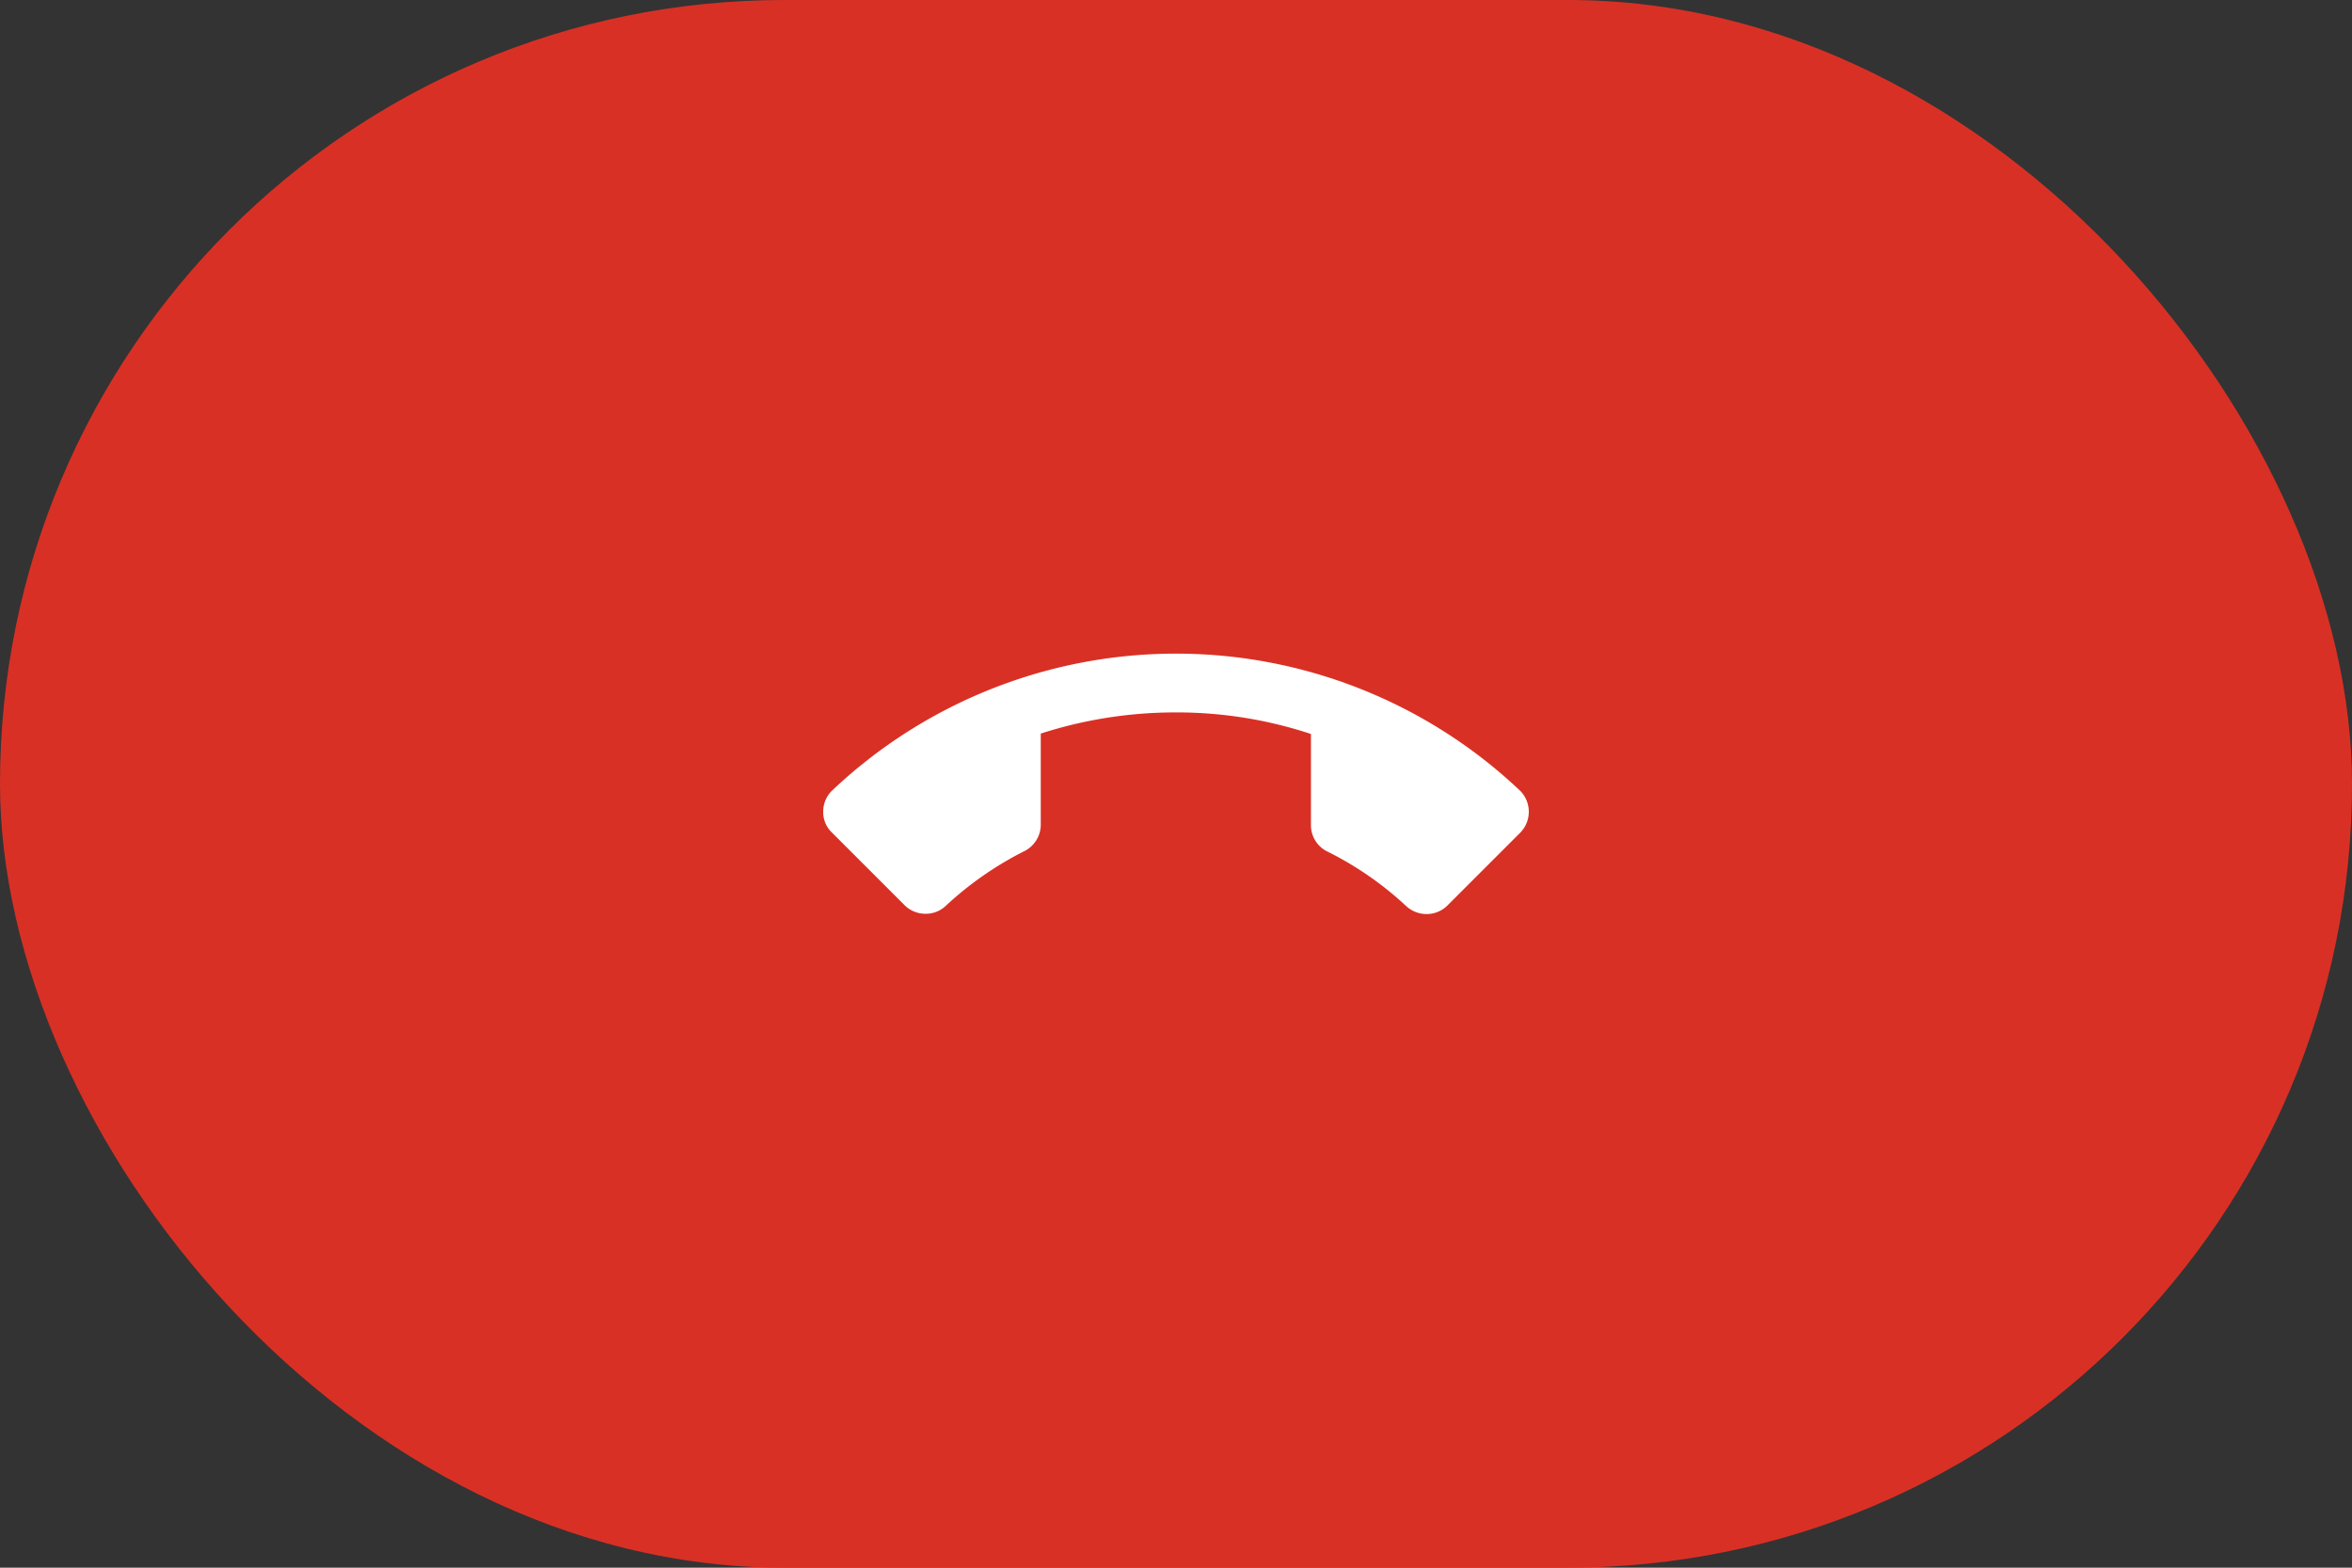 <svg xmlns="http://www.w3.org/2000/svg" width="120" height="80" viewBox="0 0 120 80">
  <rect x="0" y="0" width="120" height="80" fill="#333333" stroke="none"/>
  <g id="Group_8356" data-name="Group 8356" transform="translate(-3208 -1117)">
    <rect id="Rectangle_4098" data-name="Rectangle 4098" width="120" height="80" rx="40" transform="translate(3208 1117)" fill="#d93025"/>
    <path id="Icon_material-call-end" data-name="Icon material-call-end" d="M18,13.5a22.366,22.366,0,0,0-6.9,1.08v4.65a1.511,1.511,0,0,1-.84,1.35,17.266,17.266,0,0,0-3.99,2.775,1.473,1.473,0,0,1-1.05.42,1.5,1.5,0,0,1-1.065-.435L.435,19.62A1.435,1.435,0,0,1,0,18.57a1.5,1.5,0,0,1,.435-1.065,25.525,25.525,0,0,1,35.13,0,1.521,1.521,0,0,1,0,2.13l-3.72,3.72a1.5,1.5,0,0,1-1.065.435,1.539,1.539,0,0,1-1.05-.42A16.906,16.906,0,0,0,25.725,20.6a1.494,1.494,0,0,1-.84-1.35V14.6A21.773,21.773,0,0,0,18,13.5Z" transform="translate(3250 1139.855)" fill="#fff"/>
  </g>
</svg>
